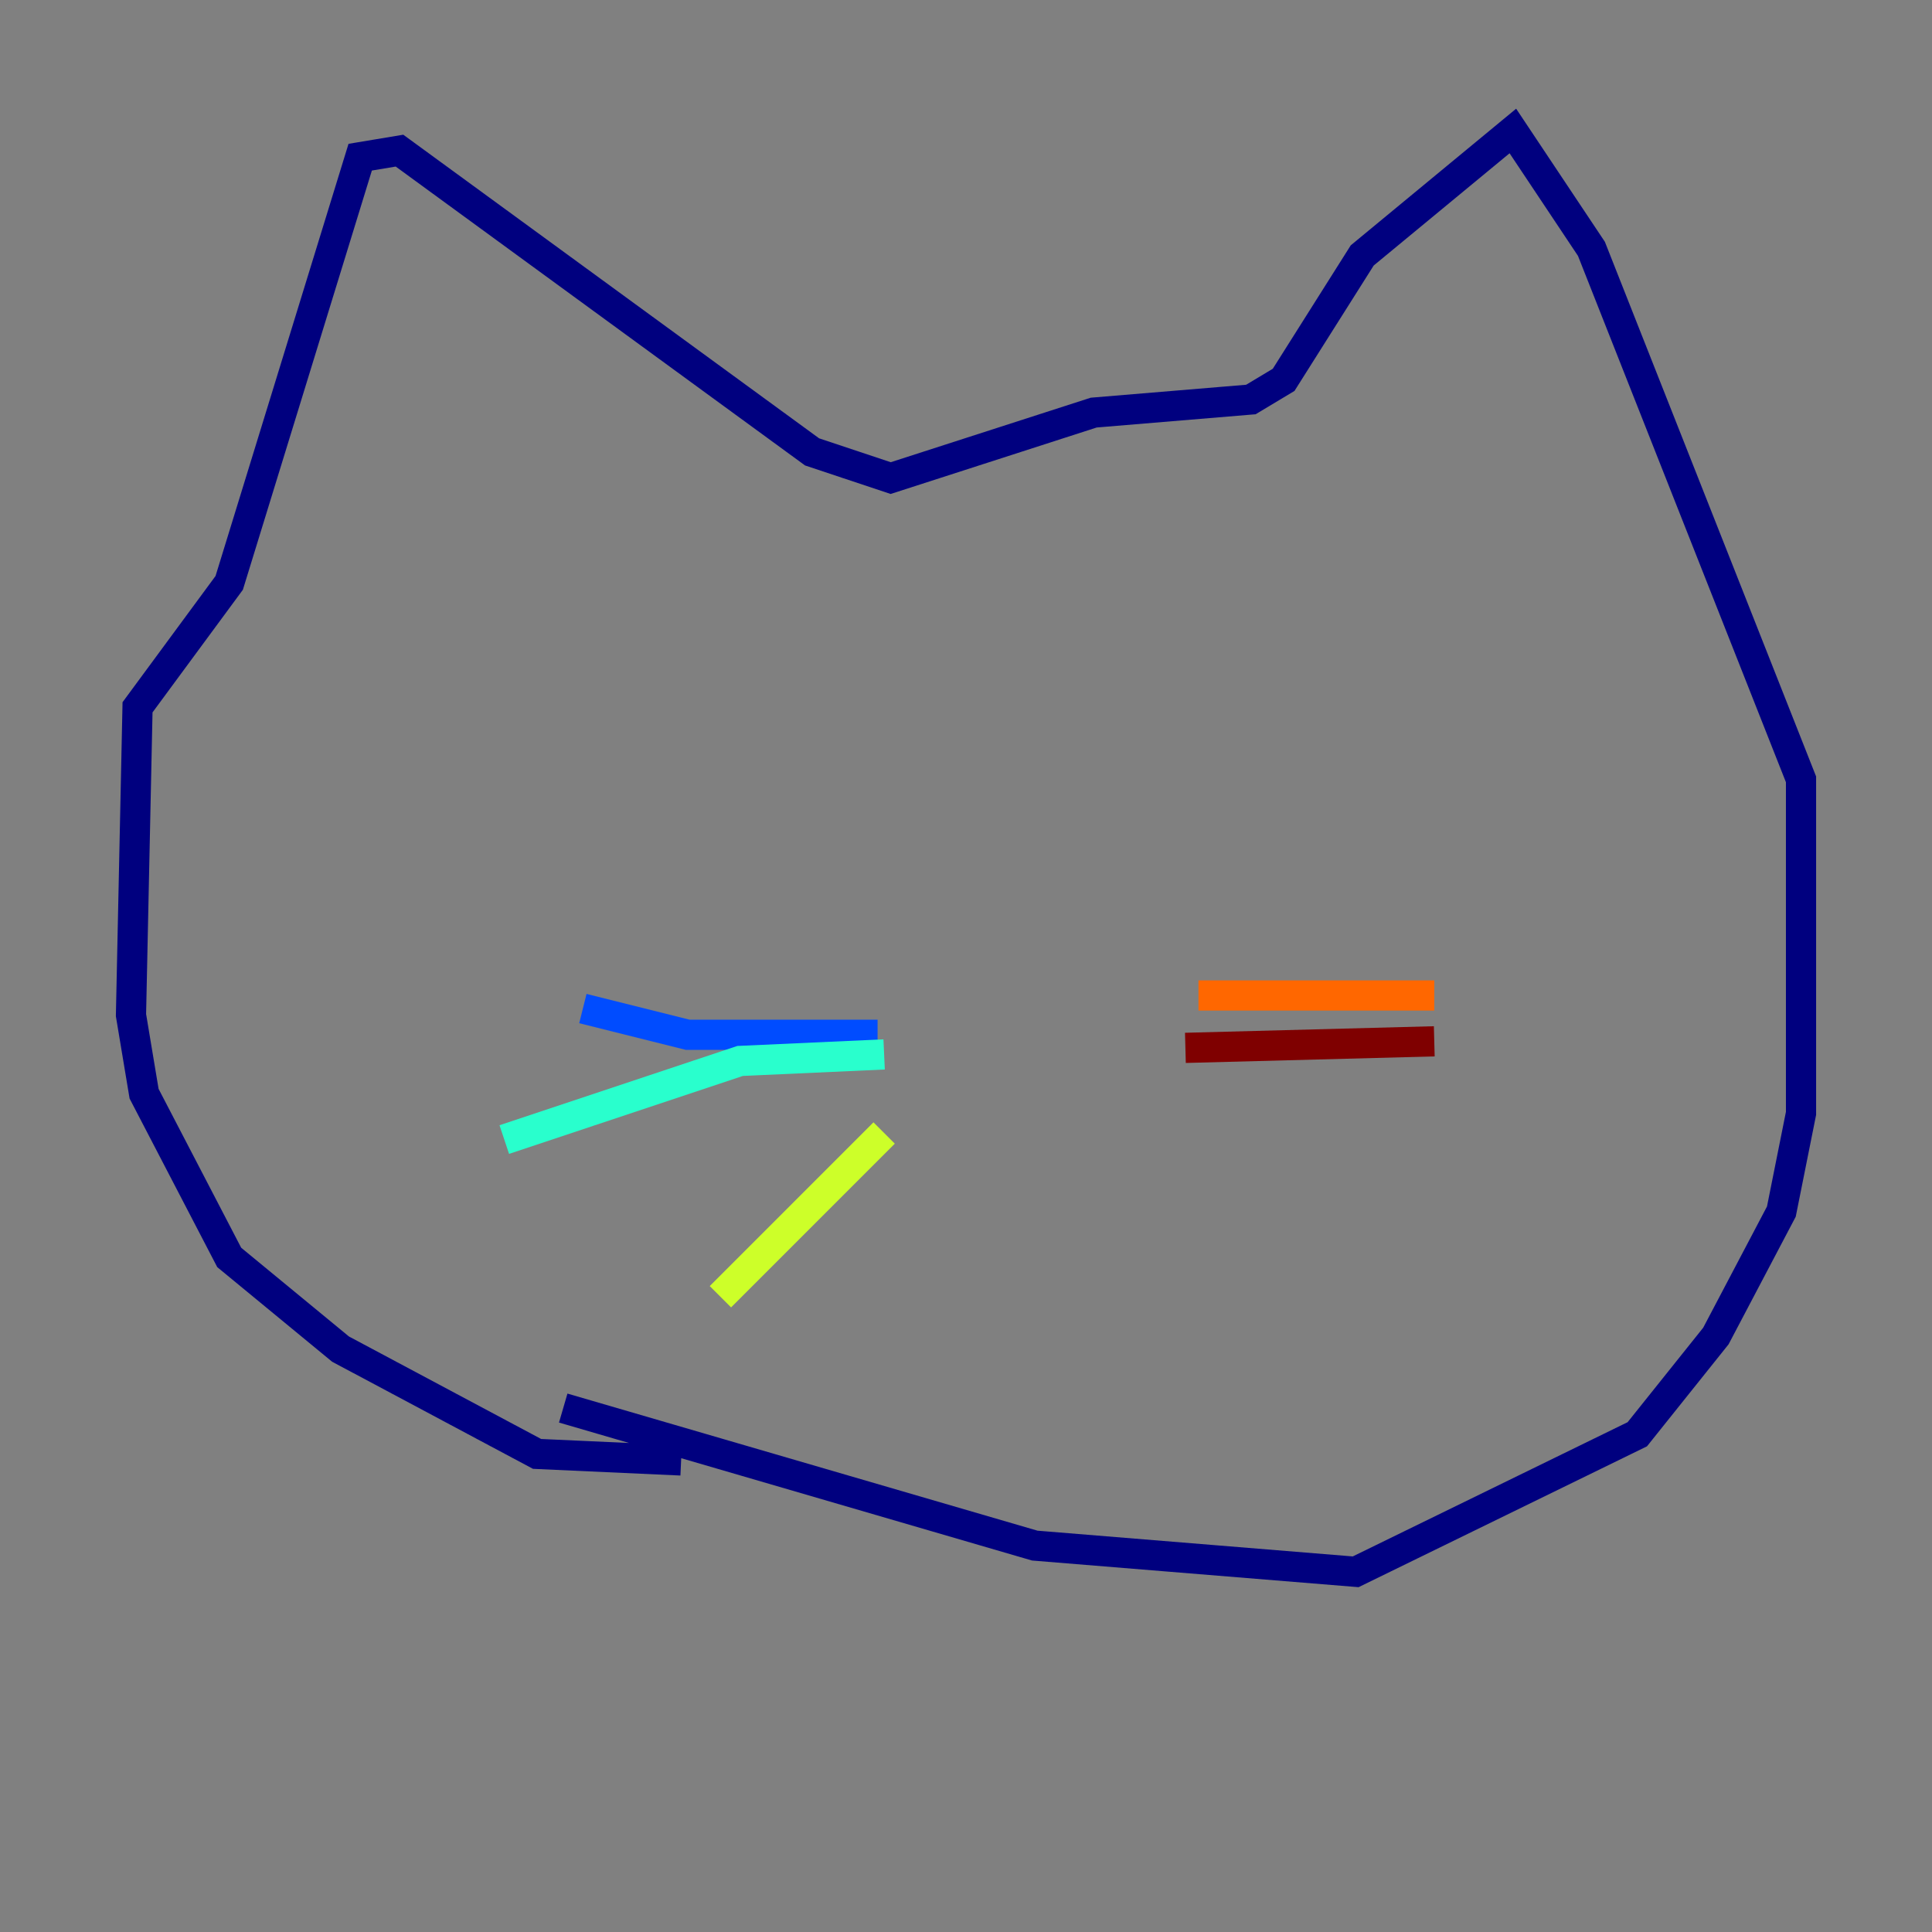 <?xml version="1.0" encoding="utf-8" ?>
<svg baseProfile="tiny" height="128" version="1.2" viewBox="0,0,128,128" width="128" xmlns="http://www.w3.org/2000/svg" xmlns:ev="http://www.w3.org/2001/xml-events" xmlns:xlink="http://www.w3.org/1999/xlink"><rect x="0" y="0" width="128" height="128" fill="#808080" stroke="none"/><defs /><polyline fill="none" points="45.125,96.759 35.58,96.325 22.563,89.383 15.186,83.308 9.546,72.461 8.678,67.254 9.112,46.861 15.186,38.617 23.864,10.414 26.468,9.98 53.803,29.939 59.01,31.675 72.461,27.336 82.875,26.468 85.044,25.166 90.251,16.922 100.231,8.678 105.437,16.488 119.322,51.634 119.322,73.763 118.02,80.271 113.681,88.515 108.475,95.024 89.817,104.136 68.556,102.4 37.315,93.288" stroke="#00007f" stroke-width="2" /><polyline fill="none" points="58.142,68.556 45.559,68.556 38.617,66.82" stroke="#004cff" stroke-width="2" /><polyline fill="none" points="58.576,69.858 49.031,70.291 33.41,75.498" stroke="#29ffcd" stroke-width="2" /><polyline fill="none" points="58.576,75.064 47.729,85.912" stroke="#cdff29" stroke-width="2" /><polyline fill="none" points="95.024,65.953 79.403,65.953" stroke="#ff6700" stroke-width="2" /><polyline fill="none" points="95.024,68.99 78.536,69.424" stroke="#7f0000" stroke-width="2" /></svg>